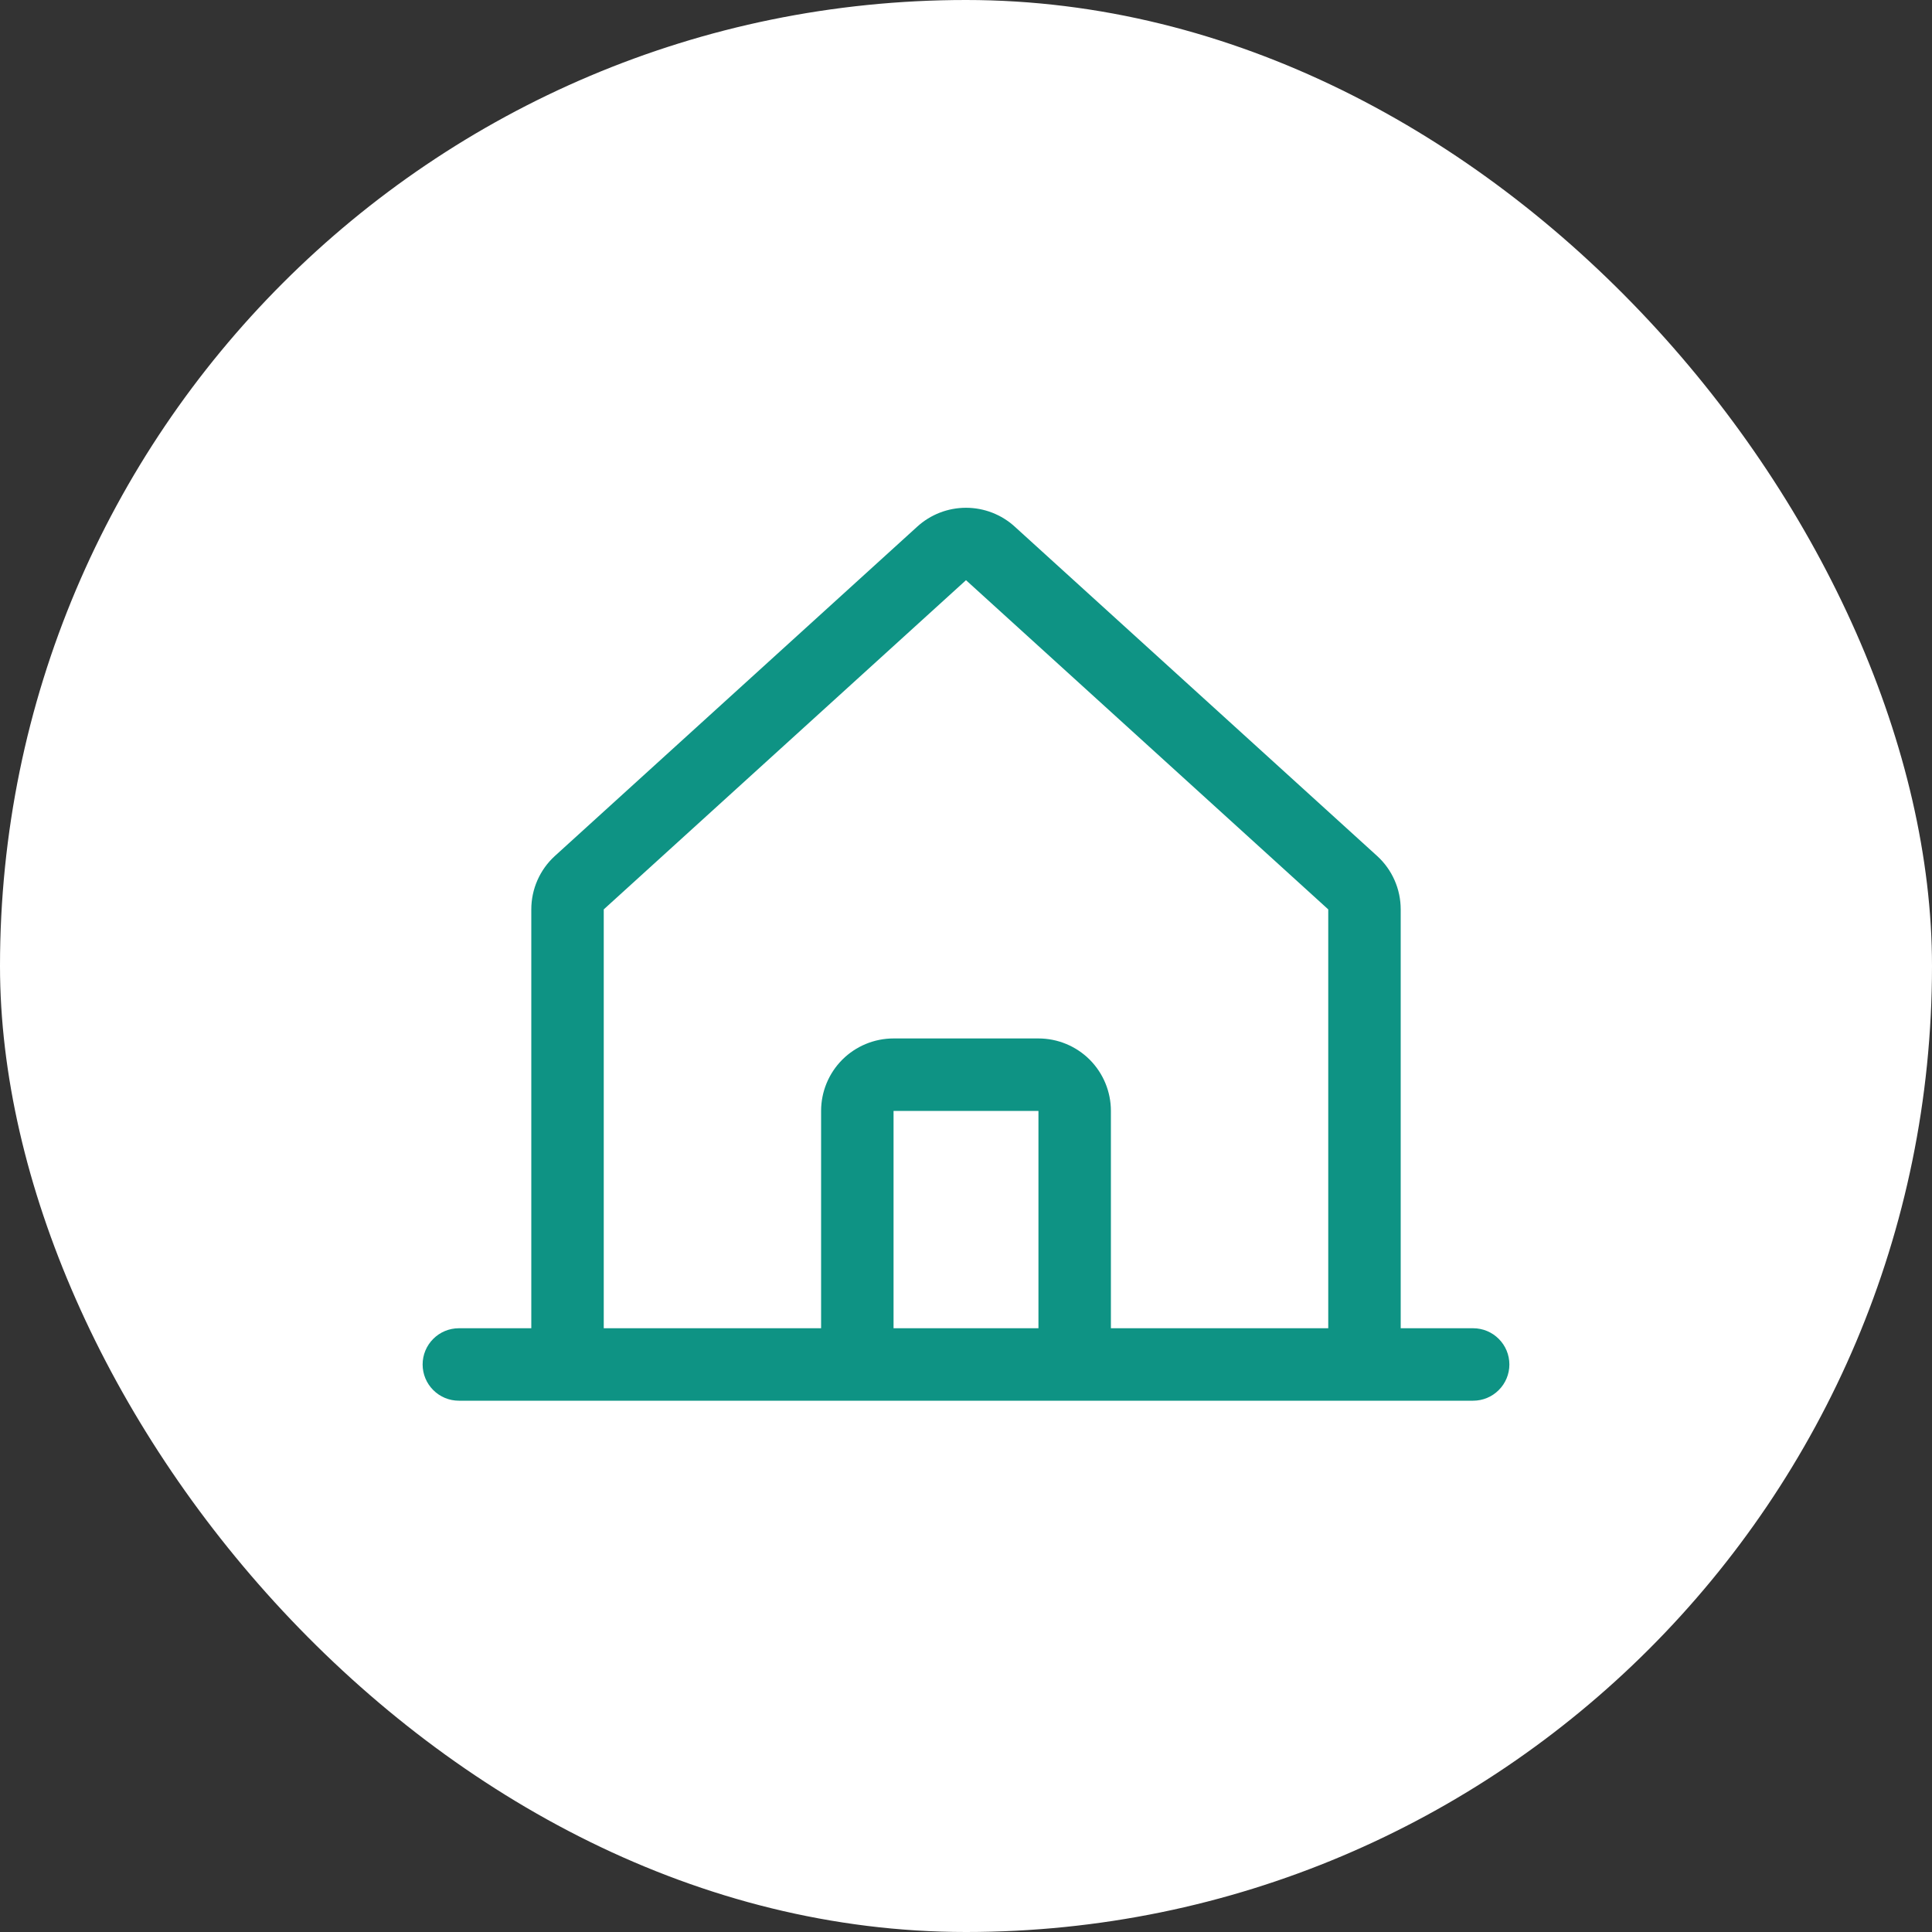 <svg width="40" height="40" viewBox="0 0 40 40" fill="none" xmlns="http://www.w3.org/2000/svg">
<rect x="0" y="0" width="40" height="40" fill="#333333" stroke="none"/>
<rect width="40" height="40" rx="20" fill="white"/>
<path d="M30.5 27.5H29V18.828C29 18.62 28.957 18.414 28.873 18.224C28.789 18.033 28.666 17.862 28.512 17.722L21.012 10.906C20.736 10.653 20.375 10.513 20 10.513C19.625 10.513 19.264 10.653 18.988 10.906L11.488 17.722C11.334 17.862 11.211 18.033 11.127 18.224C11.043 18.414 11 18.62 11 18.828V27.5H9.5C9.301 27.5 9.11 27.579 8.97 27.72C8.829 27.86 8.75 28.051 8.75 28.25C8.75 28.449 8.829 28.64 8.97 28.78C9.11 28.921 9.301 29 9.5 29H30.5C30.699 29 30.89 28.921 31.03 28.78C31.171 28.64 31.25 28.449 31.25 28.25C31.25 28.051 31.171 27.86 31.03 27.72C30.89 27.579 30.699 27.5 30.5 27.5ZM12.5 18.828L20 12.012L27.5 18.828V27.5H23V23C23 22.602 22.842 22.221 22.561 21.939C22.279 21.658 21.898 21.5 21.5 21.5H18.5C18.102 21.5 17.721 21.658 17.439 21.939C17.158 22.221 17 22.602 17 23V27.5H12.5V18.828ZM21.5 27.5H18.5V23H21.5V27.5Z" fill="#0E9384"/>
</svg>
